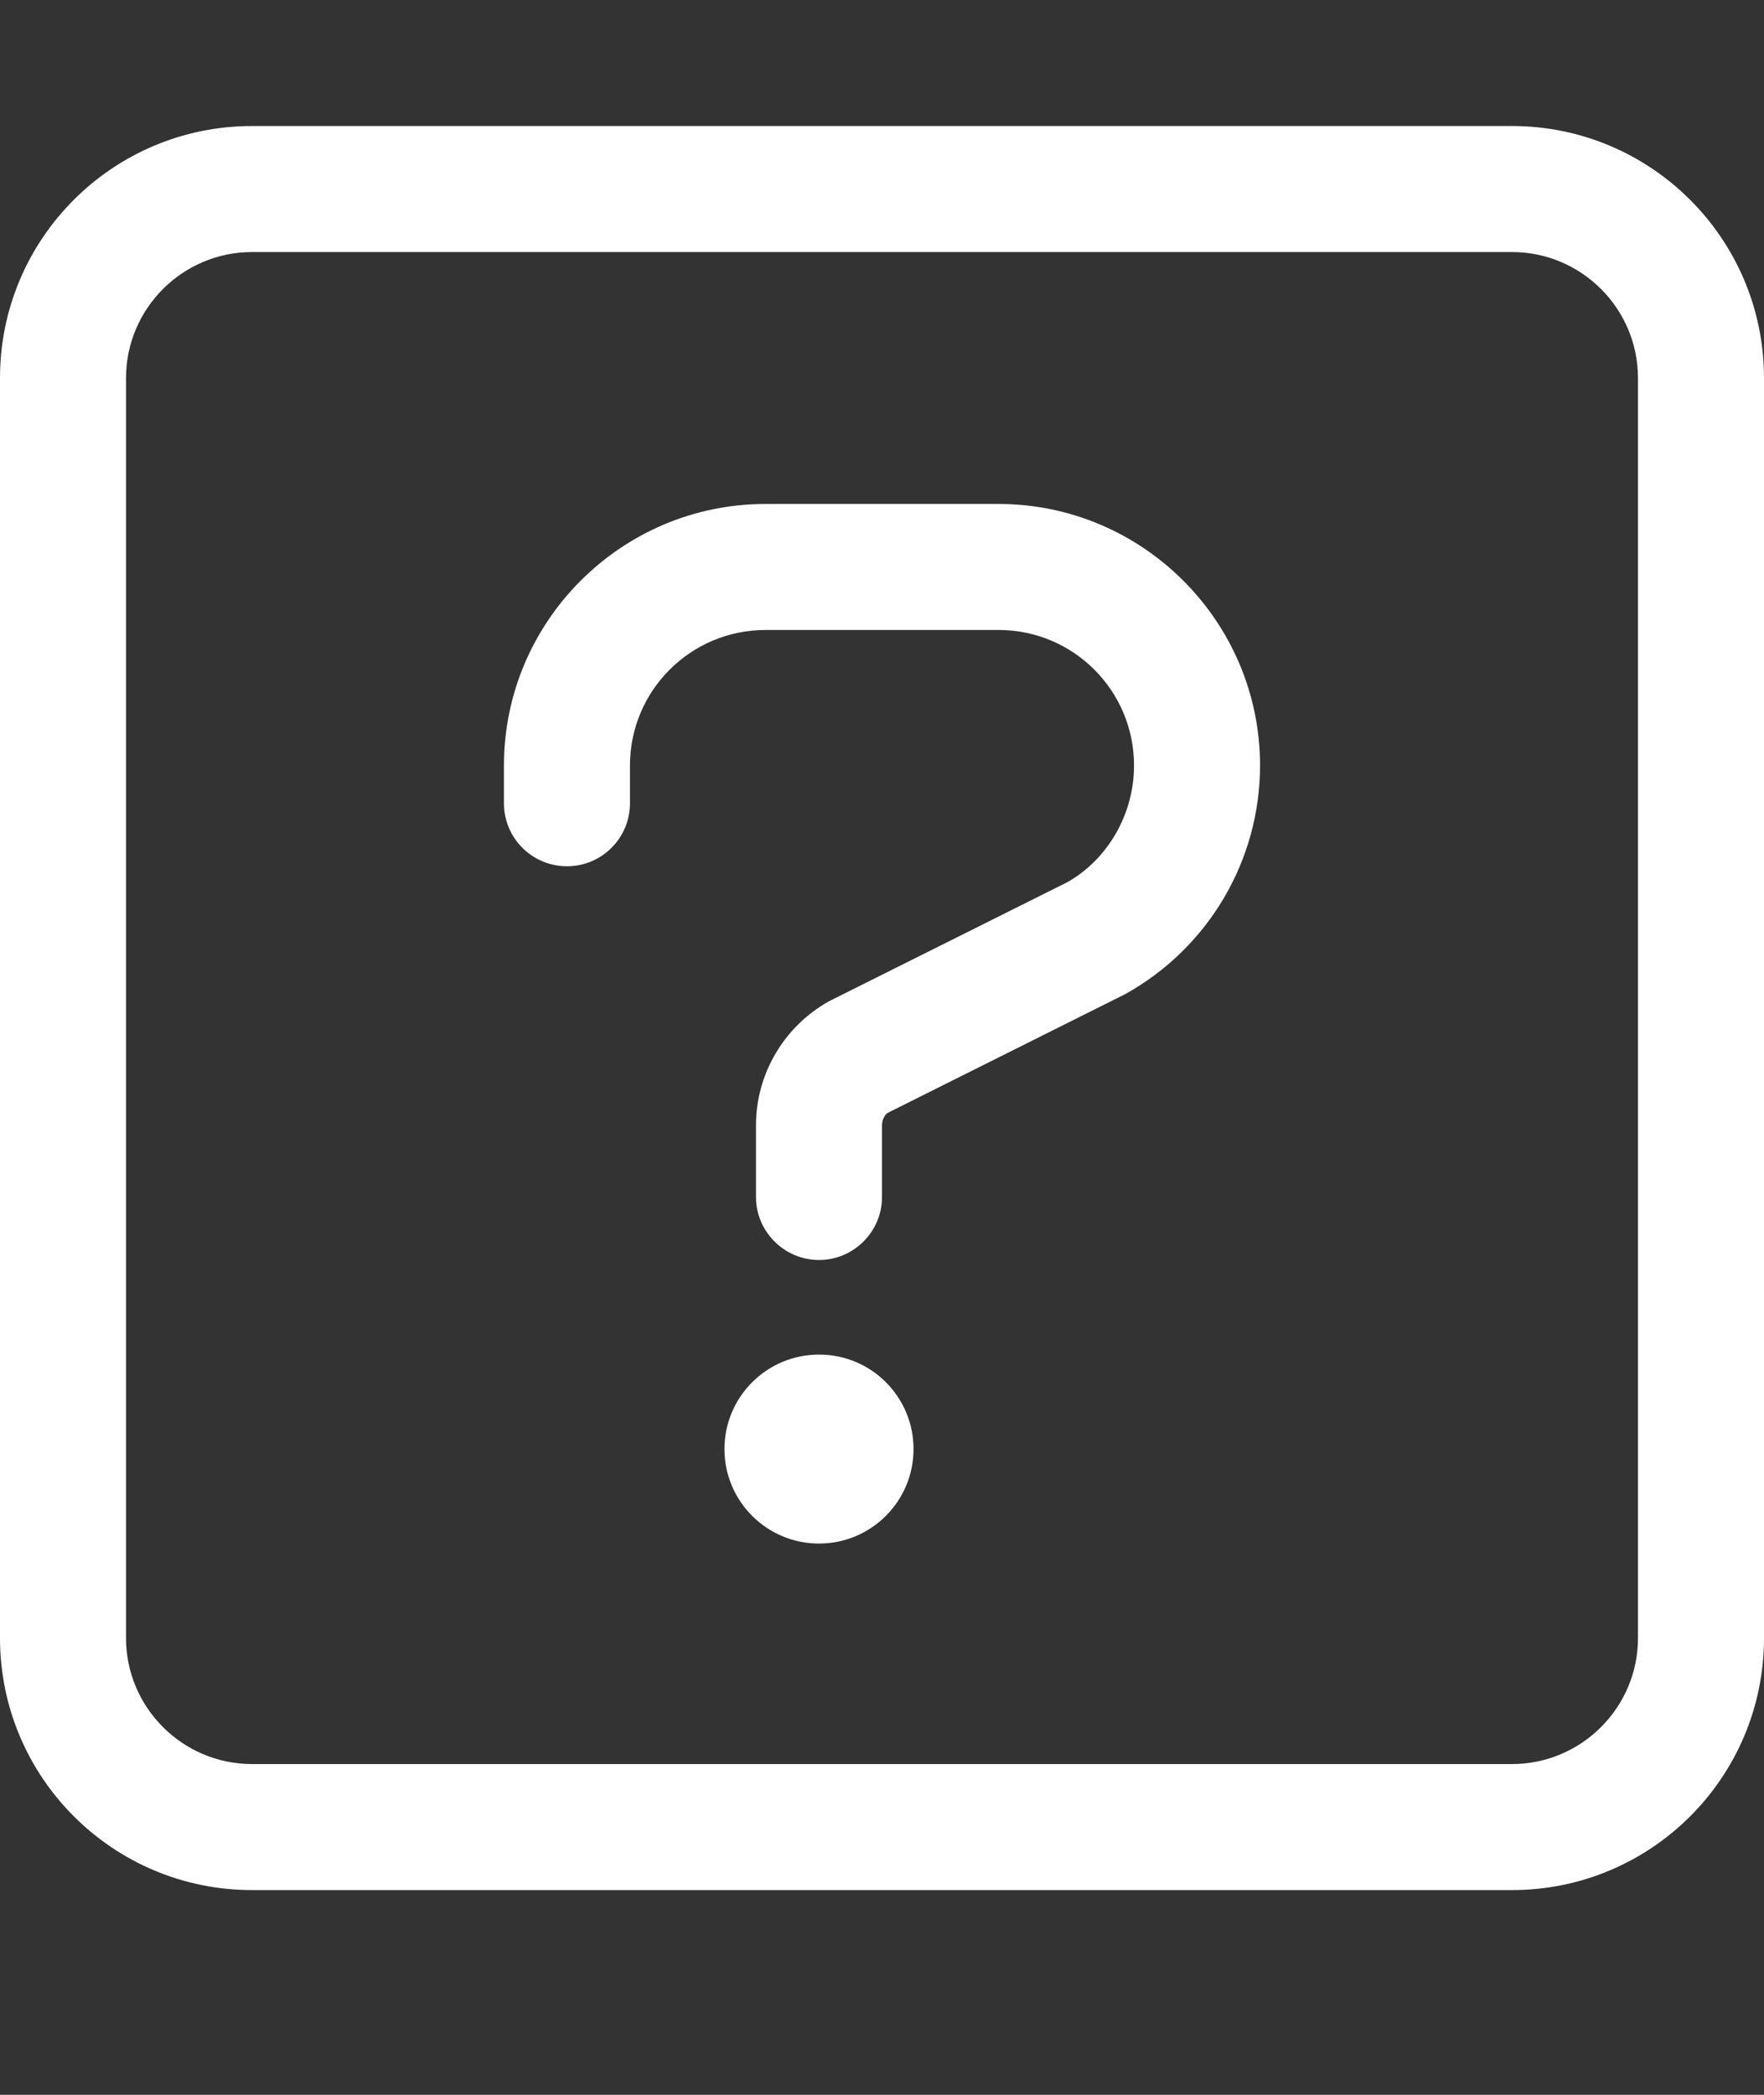 <svg width="16" height="19" viewBox="0 0 16 19" fill="none" xmlns="http://www.w3.org/2000/svg">
<rect x="0" y="0" width="16" height="19" fill="#333333" stroke="none"/>
<path d="M9.057 4.571H6.943C5.636 4.571 4.571 5.636 4.571 6.943V7.286C4.571 7.602 4.827 7.857 5.143 7.857C5.459 7.857 5.714 7.6 5.714 7.286V6.943C5.714 6.264 6.264 5.714 6.943 5.714H9.059C9.736 5.714 10.286 6.264 10.286 6.943C10.286 7.389 10.043 7.8 9.676 8.004L7.518 9.082C7.111 9.311 6.857 9.739 6.857 10.207V10.857C6.857 11.171 7.114 11.428 7.429 11.428C7.743 11.428 8 11.171 8 10.857V10.207C8 10.155 8.028 10.107 8.051 10.094L10.209 9.015C10.961 8.596 11.429 7.804 11.429 6.943C11.429 5.636 10.364 4.571 9.057 4.571ZM7.429 12.286C6.955 12.286 6.571 12.67 6.571 13.143C6.571 13.616 6.955 14 7.429 14C7.902 14 8.286 13.616 8.286 13.143C8.286 12.67 7.904 12.286 7.429 12.286ZM13.714 1.143H2.286C1.023 1.143 0 2.166 0 3.429V14.857C0 16.12 1.023 17.143 2.286 17.143H13.714C14.977 17.143 16 16.12 16 14.857V3.429C16 2.166 14.975 1.143 13.714 1.143ZM14.857 14.857C14.857 15.487 14.344 16 13.714 16H2.286C1.656 16 1.143 15.487 1.143 14.857V3.429C1.143 2.799 1.656 2.286 2.286 2.286H13.714C14.344 2.286 14.857 2.799 14.857 3.429V14.857Z" fill="white"/>
</svg>
